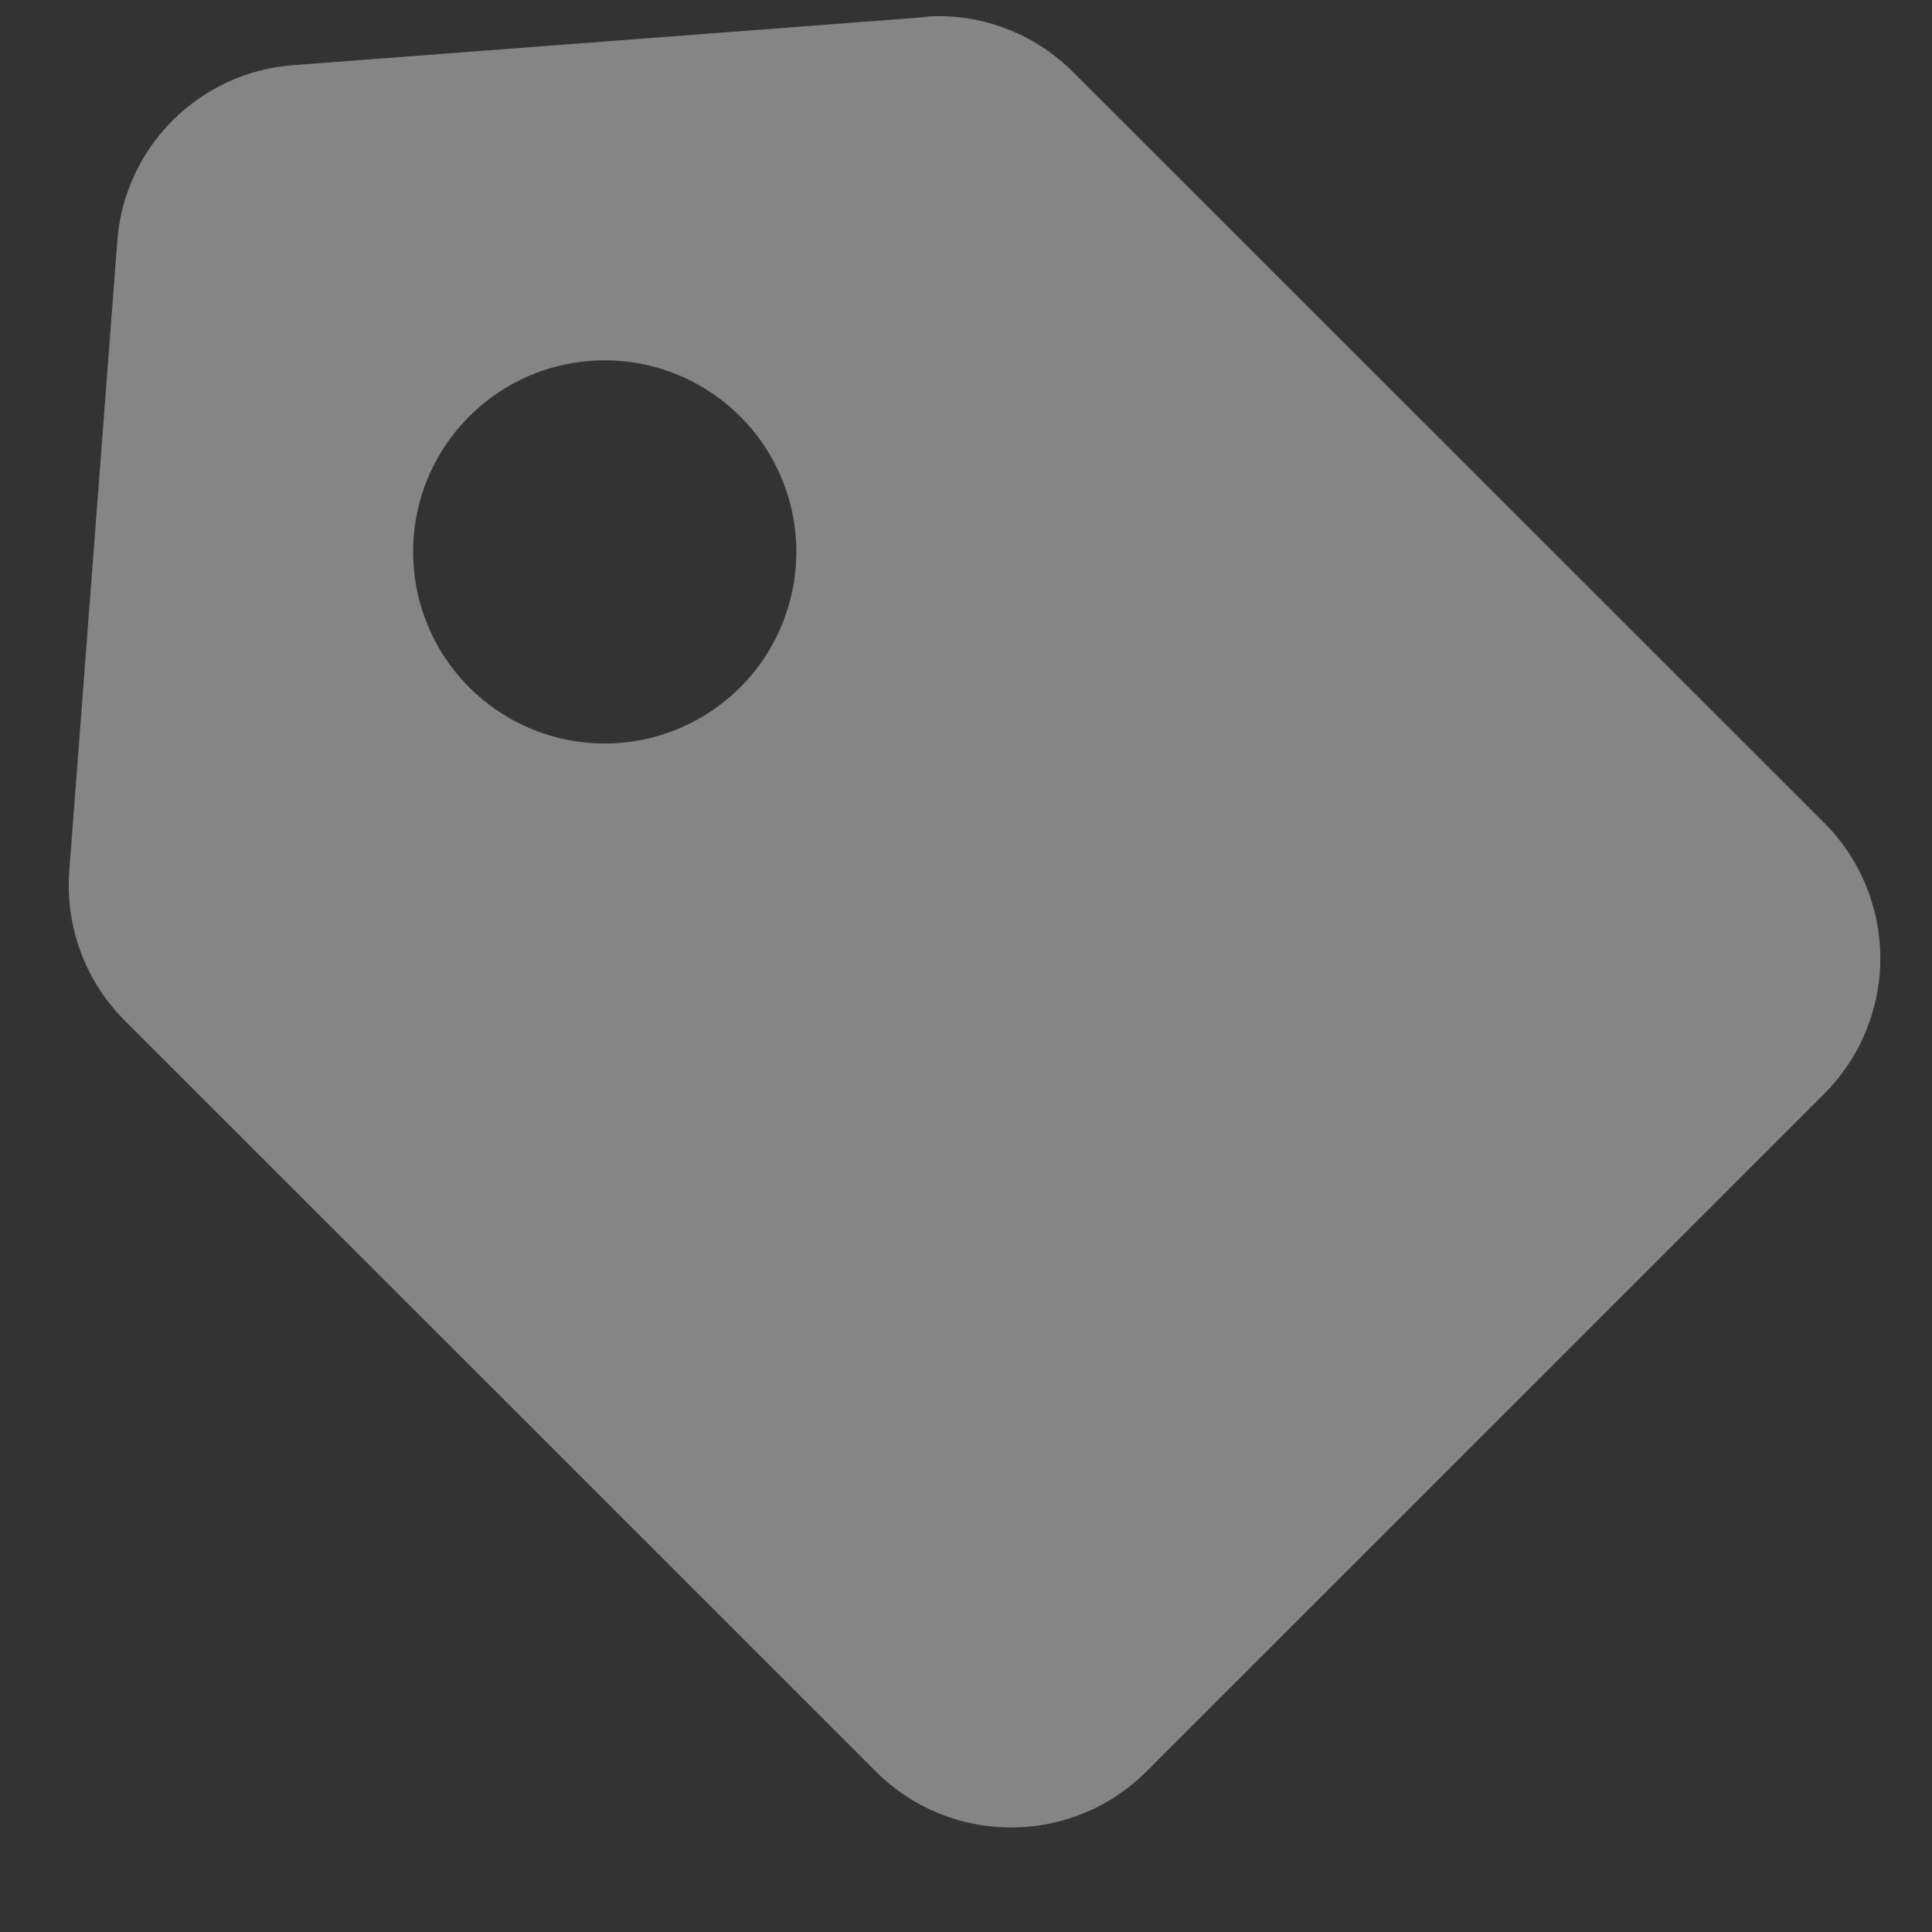 <svg width="16" height="16" viewBox="0 0 16 16" fill="none" xmlns="http://www.w3.org/2000/svg">
<rect x="0" y="0" width="16" height="16" fill="#333333" stroke="none"/>
<path opacity="0.4" d="M8.374 15.134C7.953 15.135 7.549 14.968 7.252 14.669L1.034 8.453C0.706 8.126 0.538 7.671 0.574 7.209L0.971 2C1.028 1.216 1.653 0.593 2.437 0.539L7.647 0.143C7.688 0.134 7.728 0.134 7.77 0.134C8.19 0.133 8.593 0.301 8.889 0.599L15.107 6.814C15.405 7.112 15.572 7.516 15.572 7.937C15.572 8.357 15.405 8.761 15.107 9.059L9.496 14.669C9.199 14.967 8.795 15.135 8.374 15.134ZM5.008 2.984C4.29 2.984 3.661 3.466 3.475 4.16C3.29 4.854 3.593 5.586 4.215 5.945C4.837 6.304 5.623 6.2 6.13 5.692L6.136 5.688L6.142 5.682L6.135 5.688C6.586 5.233 6.719 4.551 6.473 3.96C6.226 3.369 5.648 2.984 5.008 2.984Z" fill="white"/>
</svg>

